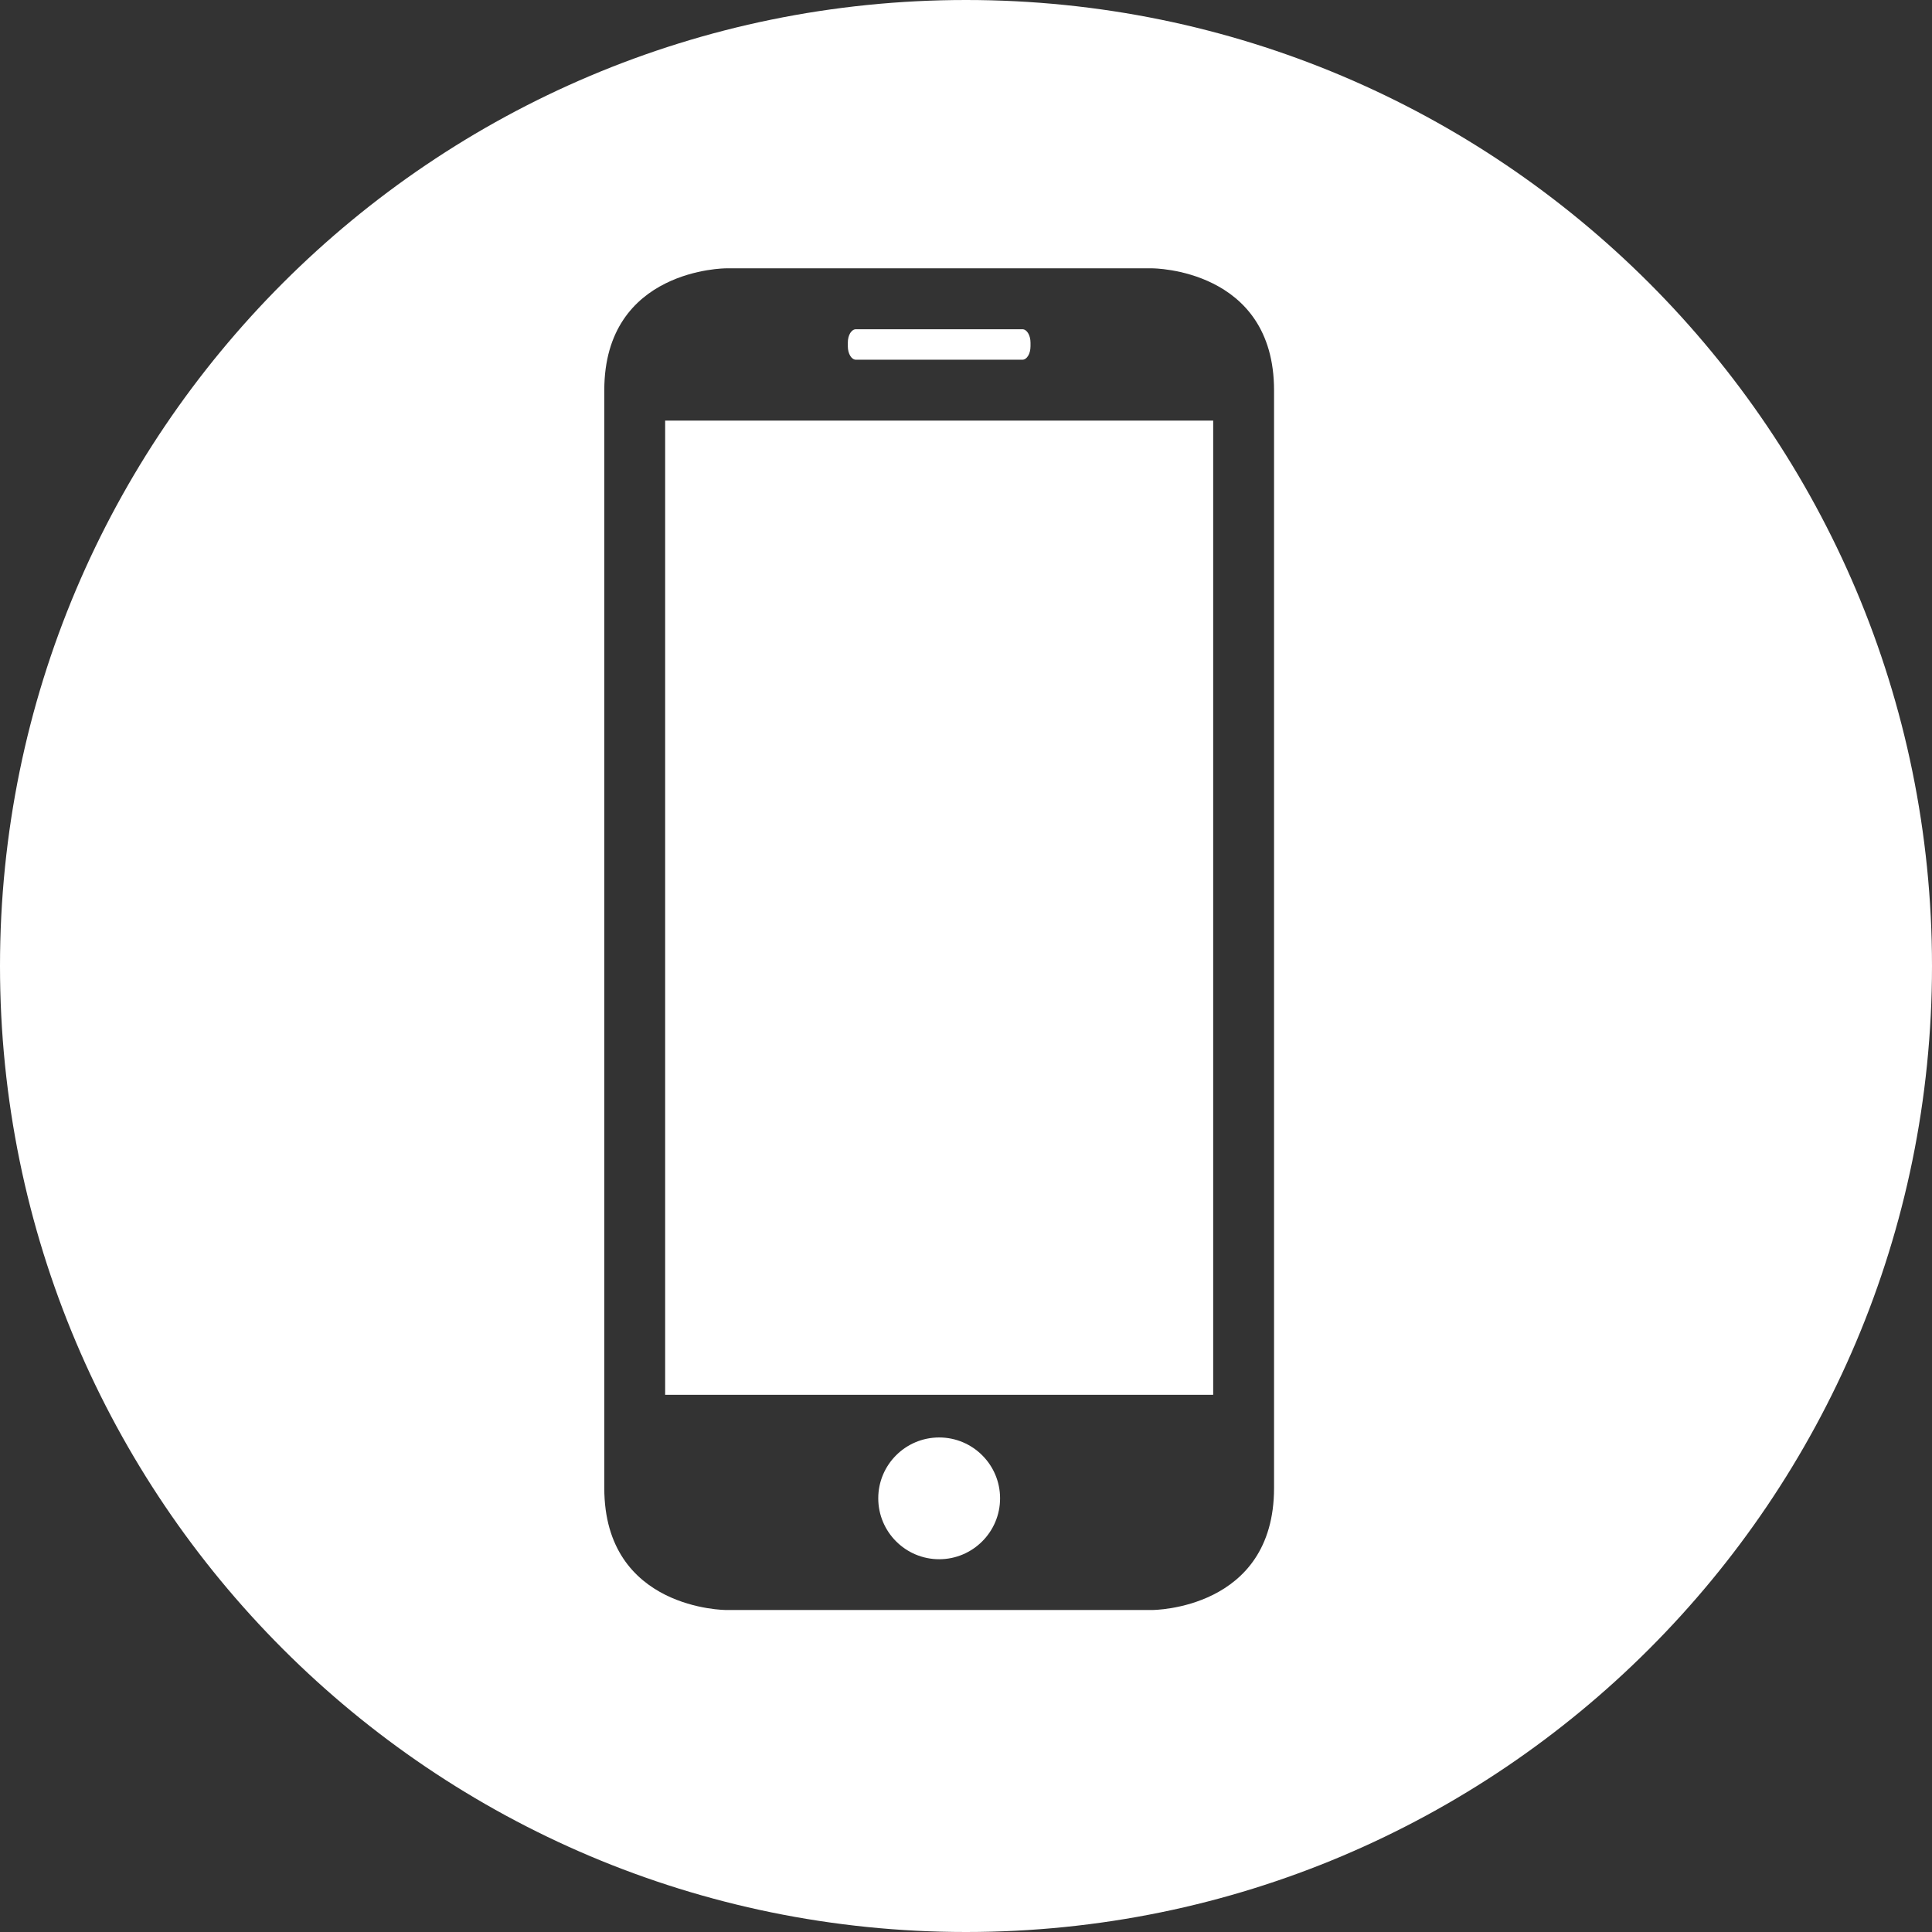<svg width="36" height="36" viewBox="0 0 36 36" fill="none" xmlns="http://www.w3.org/2000/svg">
<rect x="0" y="0" width="36" height="36" fill="#333333" stroke="none"/>
<path fill-rule="evenodd" clip-rule="evenodd" d="M18 36C27.941 36 36 27.941 36 18C36 8.059 27.941 0 18 0C8.059 0 0 8.059 0 18C0 27.941 8.059 36 18 36ZM23.74 27.727C23.74 30 21.471 30 21.471 30H13.529C13.529 30 11.26 30 11.26 27.727V7.273C11.26 5 13.529 5 13.529 5H21.471C21.471 5 23.74 5 23.74 7.273V27.727ZM16.365 27.919C16.365 28.545 16.874 29.054 17.5 29.054C18.126 29.054 18.635 28.545 18.635 27.919C18.635 27.293 18.126 26.785 17.5 26.785C16.874 26.785 16.365 27.293 16.365 27.919ZM15.949 6.135C15.865 6.135 15.798 6.245 15.798 6.385V6.452C15.798 6.591 15.866 6.703 15.949 6.703H19.051C19.134 6.703 19.202 6.593 19.202 6.452V6.385C19.202 6.247 19.134 6.135 19.051 6.135H15.949ZM22.606 7.837H12.394V25.99H22.606V7.837Z" fill="white"/>
</svg>

